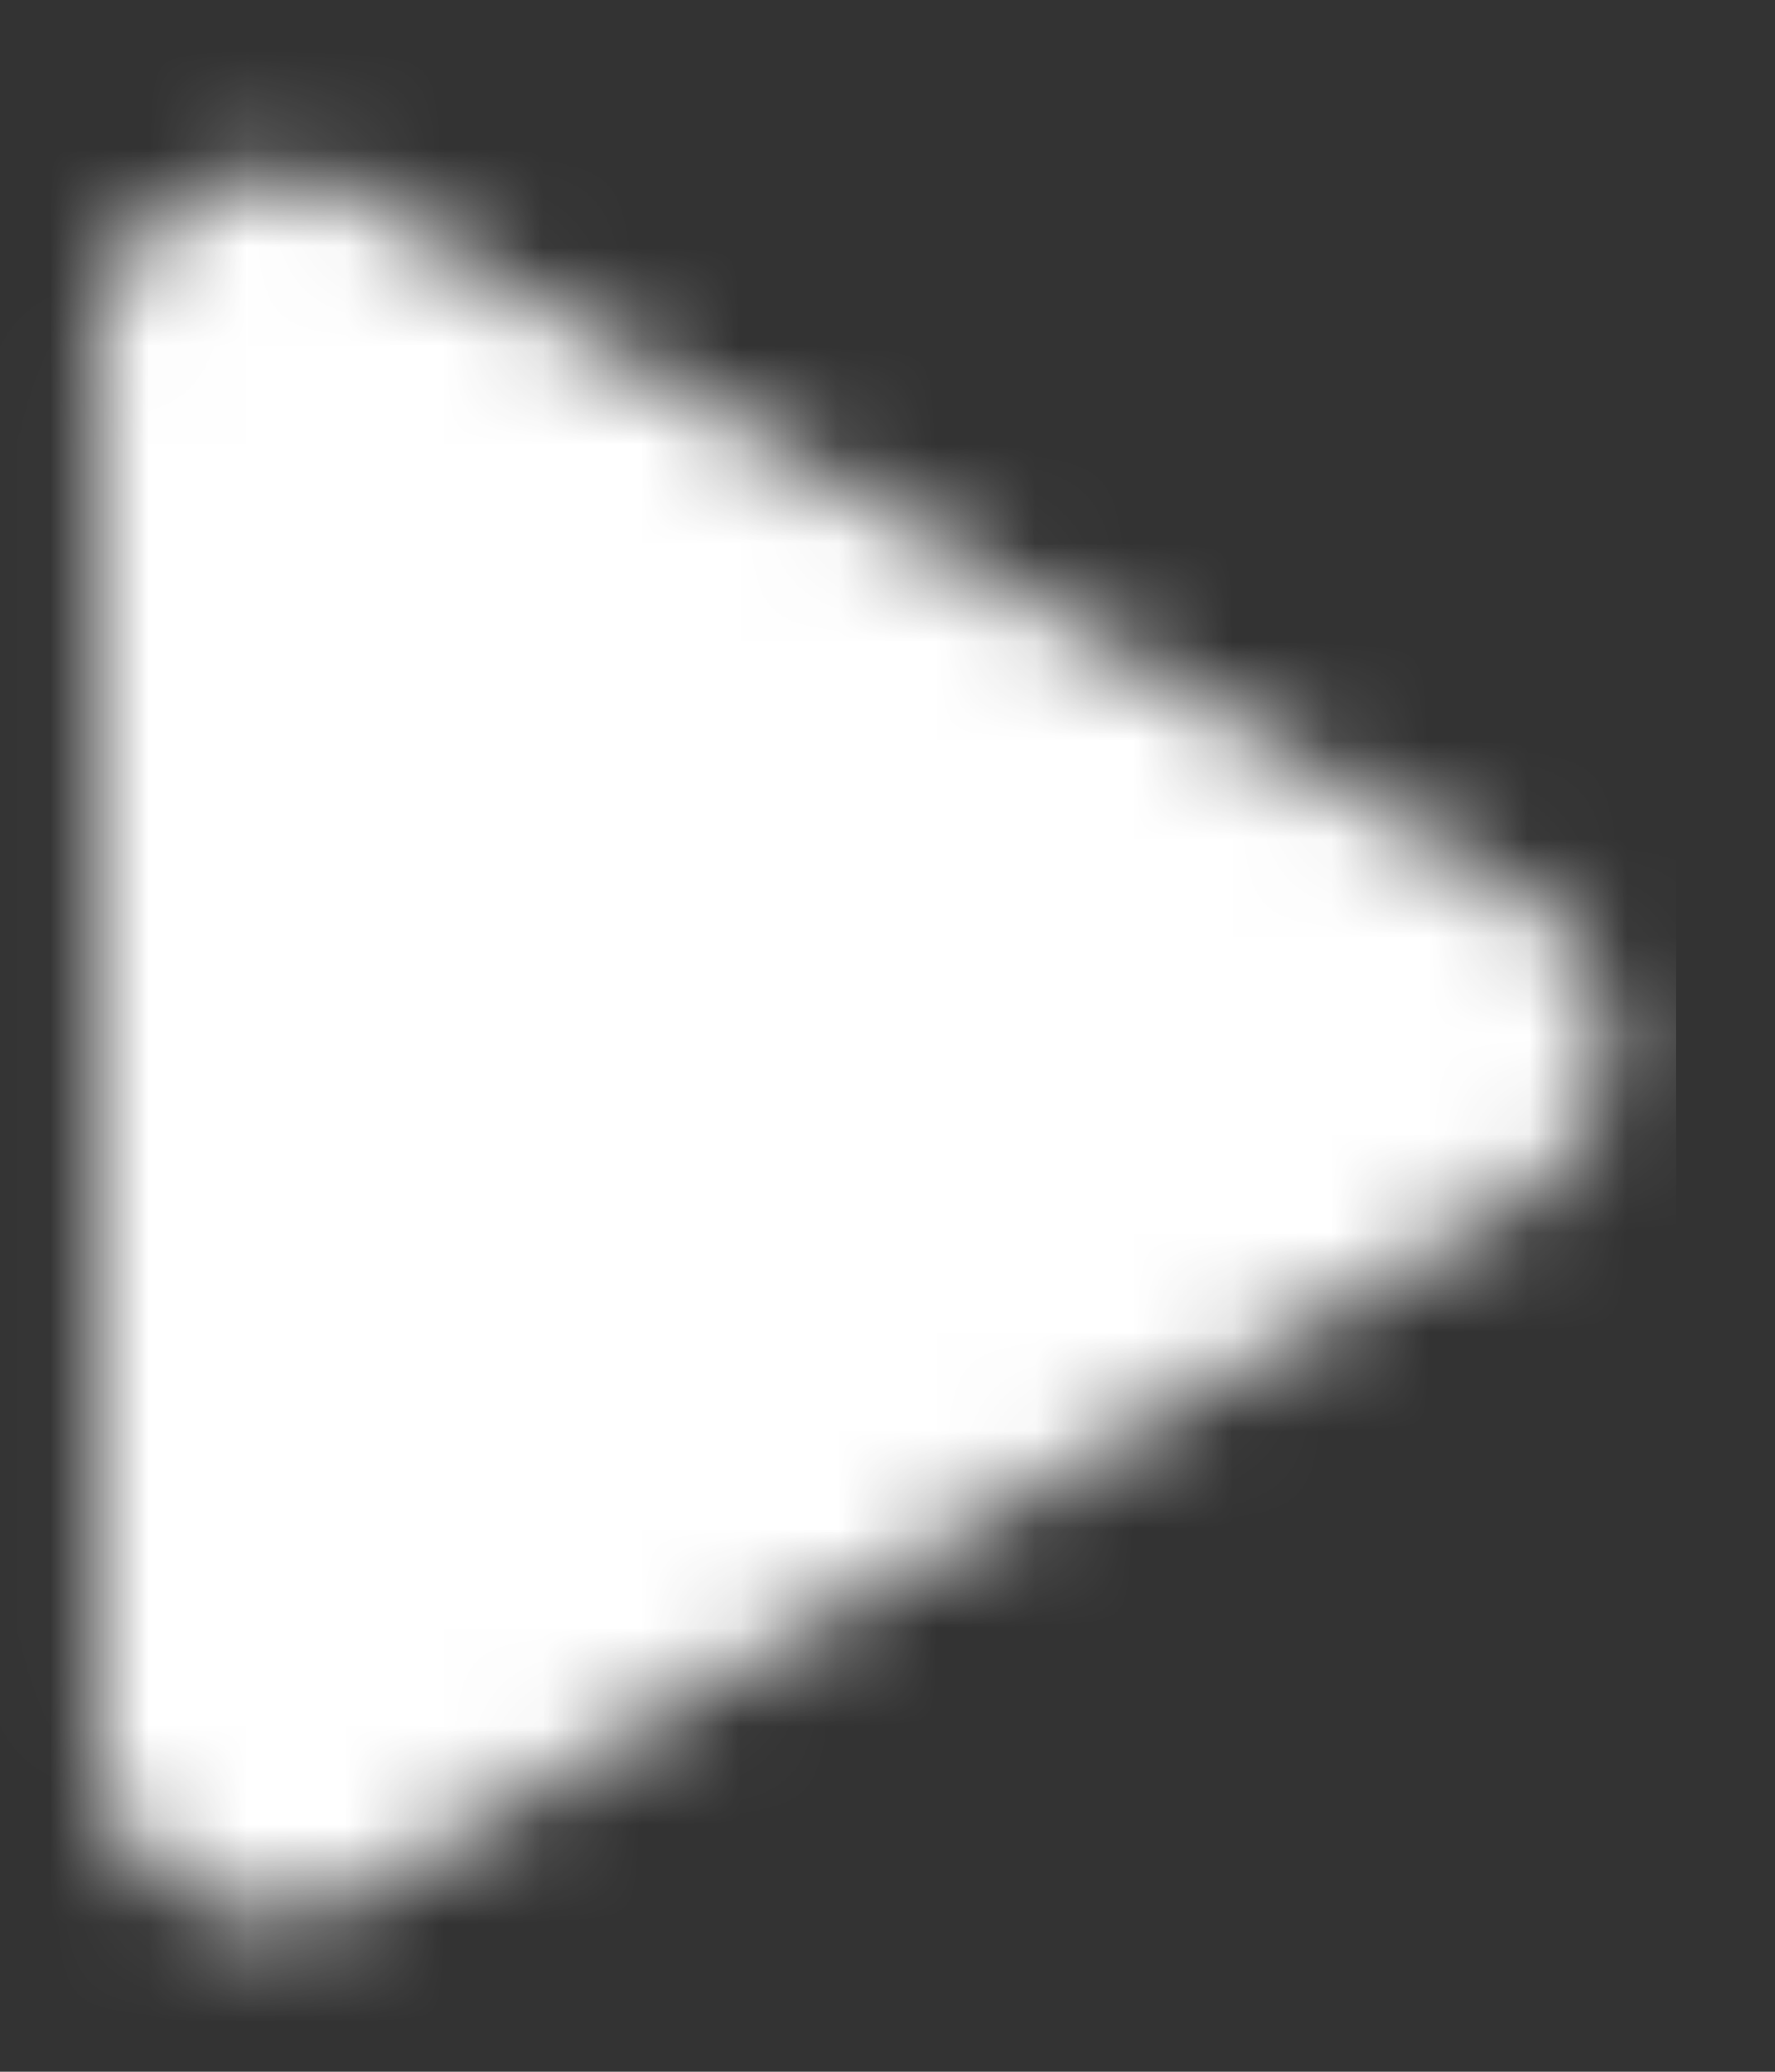 <svg xmlns="http://www.w3.org/2000/svg" fill="none" viewBox="0 0 18 21"><rect x="0" y="0" width="18" height="21" fill="#333333" stroke="none"/><mask id="a" width="17" height="19" x="0" y="1" mask-type="alpha" maskUnits="userSpaceOnUse"><path fill="#fff" d="M15.43 9.07a1.8 1.8 0 010 3.07L3.7 19.18a1.8 1.8 0 01-2.71-1.54V3.57a1.8 1.8 0 012.71-1.54l11.74 7.04z"/></mask><g mask="url(#a)"><path fill="#fff" d="M-2 0h19v21H-2z"/></g></svg>
